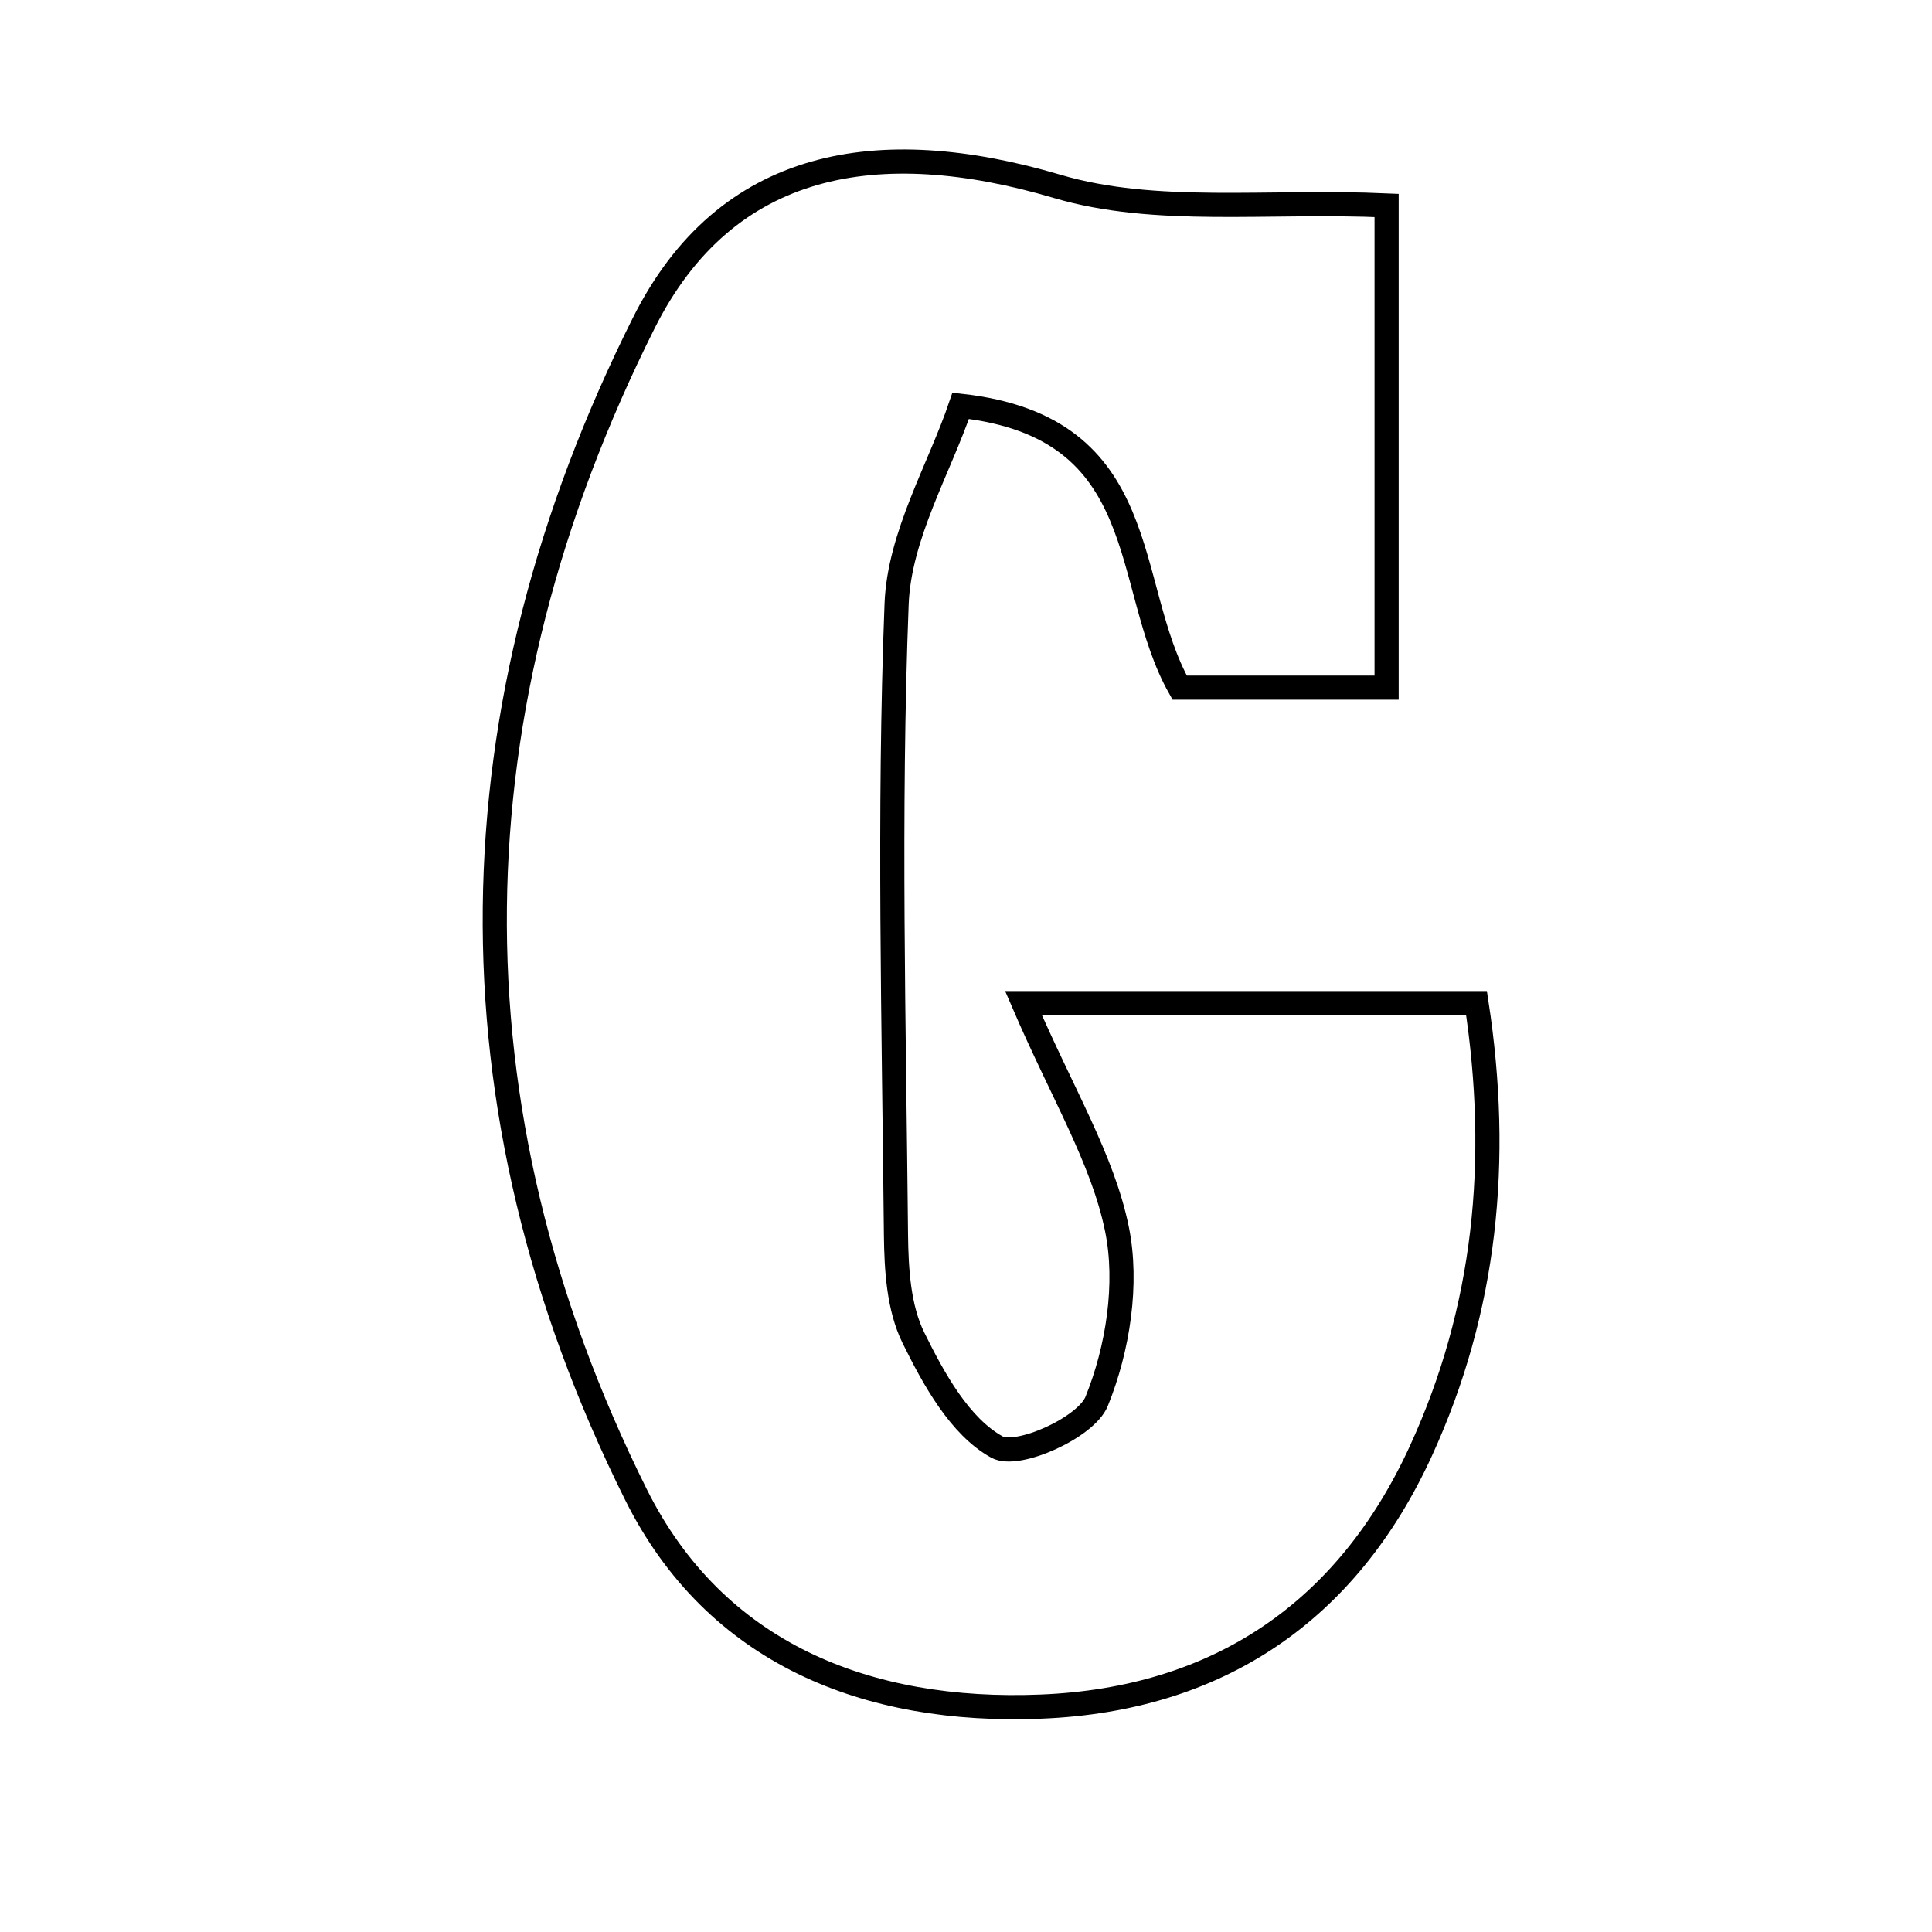 <svg xmlns="http://www.w3.org/2000/svg" viewBox="0.0 0.0 24.0 24.0" height="200px" width="200px"><path fill="none" stroke="black" stroke-width=".3" stroke-opacity="1.0"  filling="0" d="M13.132 2.315 C14.356 2.677 15.743 2.486 17.225 2.552 C17.225 4.646 17.225 6.535 17.225 8.542 C16.283 8.542 15.46 8.542 14.654 8.542 C13.931 7.259 14.35 5.309 11.934 5.041 C11.67 5.82 11.171 6.652 11.138 7.502 C11.037 10.111 11.105 12.728 11.13 15.341 C11.135 15.771 11.163 16.245 11.346 16.617 C11.599 17.131 11.924 17.722 12.385 17.976 C12.639 18.116 13.491 17.735 13.623 17.408 C13.887 16.758 14.014 15.946 13.875 15.267 C13.697 14.397 13.201 13.592 12.714 12.461 C14.912 12.461 16.537 12.461 18.342 12.461 C18.641 14.416 18.459 16.263 17.65 18.026 C16.733 20.026 15.127 21.111 12.933 21.2 C10.775 21.288 8.886 20.546 7.899 18.564 C5.493 13.731 5.6 8.8 7.997 4.013 C9.018 1.973 10.912 1.659 13.132 2.315"></path></svg>
